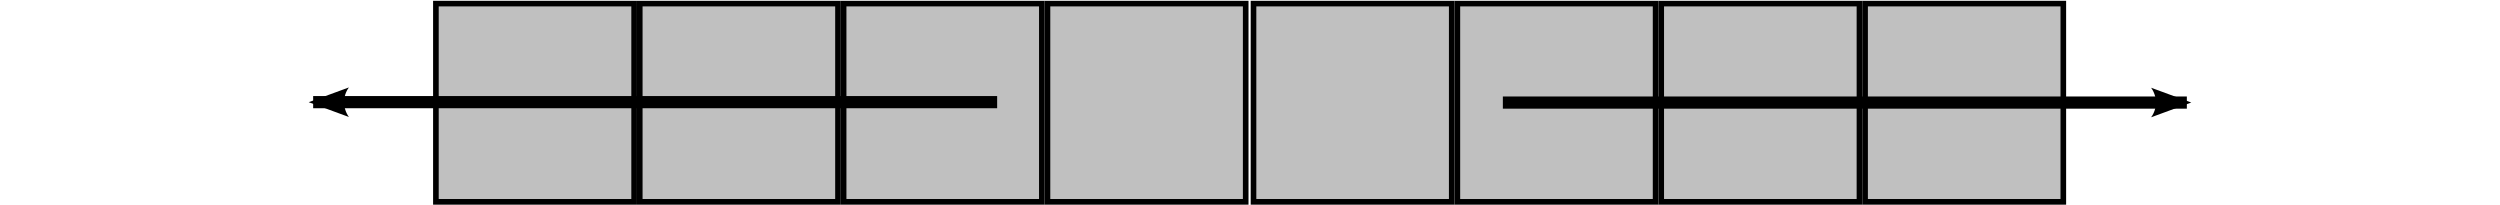<?xml version="1.0" encoding="UTF-8" standalone="no"?>
<!-- Created with Inkscape (http://www.inkscape.org/) -->

<svg
   xmlns:dc="http://purl.org/dc/elements/1.1/"
   xmlns:cc="http://creativecommons.org/ns#"
   xmlns:rdf="http://www.w3.org/1999/02/22-rdf-syntax-ns#"
   xmlns:svg="http://www.w3.org/2000/svg"
   xmlns="http://www.w3.org/2000/svg"
   xmlns:sodipodi="http://sodipodi.sourceforge.net/DTD/sodipodi-0.dtd"
   xmlns:inkscape="http://www.inkscape.org/namespaces/inkscape"
   width="1683.603"
   height="137.867"
   id="svg2"
   version="1.1"
   inkscape:version="0.48.5 r10040"
   sodipodi:docname="arduino-variables-1.svg">
  <defs
     id="defs4">
    <marker
       inkscape:stockid="Arrow2Lend"
       orient="auto"
       refY="0"
       refX="0"
       id="Arrow2Lend"
       style="overflow:visible">
      <path
         id="path3856"
         style="fill-rule:evenodd;stroke-width:0.625;stroke-linejoin:round"
         d="M 8.719,4.034 -2.207,0.016 8.719,-4.002 C 6.973,-1.63 6.983,1.616 8.719,4.034 z"
         transform="matrix(-1.1,0,0,-1.1,-1.1,0)"
         inkscape:connector-curvature="0" />
    </marker>
    <marker
       inkscape:stockid="Arrow2Lend"
       orient="auto"
       refY="0"
       refX="0"
       id="Arrow2Lend-0"
       style="overflow:visible">
      <path
         inkscape:connector-curvature="0"
         id="path3856-9"
         style="fill-rule:evenodd;stroke-width:0.625;stroke-linejoin:round"
         d="M 8.719,4.034 -2.207,0.016 8.719,-4.002 C 6.973,-1.63 6.983,1.616 8.719,4.034 z"
         transform="matrix(-1.1,0,0,-1.1,-1.1,0)" />
    </marker>
  </defs>
  <sodipodi:namedview
     id="base"
     pagecolor="#ffffff"
     bordercolor="#666666"
     borderopacity="1.0"
     inkscape:pageopacity="0.0"
     inkscape:pageshadow="2"
     inkscape:zoom="0.49497475"
     inkscape:cx="842.22036"
     inkscape:cy="38.410125"
     inkscape:document-units="px"
     inkscape:current-layer="layer1"
     showgrid="false"
     inkscape:window-width="1366"
     inkscape:window-height="668"
     inkscape:window-x="0"
     inkscape:window-y="28"
     inkscape:window-maximized="1"
     units="px"
     fit-margin-top="0"
     fit-margin-left="200"
     fit-margin-right="200"
     fit-margin-bottom="0" />
  <g
     inkscape:label="Layer 1"
     inkscape:groupmode="layer"
     id="layer1"
     transform="translate(469.956,-722.808)">
    <path
       style="color:#000000;fill:#c0c0c0;fill-opacity:1;stroke:#000000;stroke-width:3.788;stroke-linecap:round;stroke-linejoin:miter;stroke-miterlimit:4;stroke-opacity:1;stroke-dashoffset:0;marker:none;visibility:visible;display:inline;overflow:visible;enable-background:accumulate"
       d="M -176.404,725.235 -42.906,725.235 -42.906,858.734 -176.404,858.734 z"
       id="rect2985"
       inkscape:connector-curvature="0" />
    <path
       style="color:#000000;fill:#c0c0c0;fill-opacity:1;stroke:#000000;stroke-width:3.788;stroke-linecap:round;stroke-linejoin:miter;stroke-miterlimit:4;stroke-opacity:1;stroke-dashoffset:0;marker:none;visibility:visible;display:inline;overflow:visible;enable-background:accumulate"
       d="M 786.066,725.235 919.564,725.235 919.564,858.734 786.066,858.734 z"
       id="rect2985-6"
       inkscape:connector-curvature="0" />
    <path
       style="color:#000000;fill:#c0c0c0;fill-opacity:1;stroke:#000000;stroke-width:3.788;stroke-linecap:round;stroke-linejoin:miter;stroke-miterlimit:4;stroke-opacity:1;stroke-dashoffset:0;marker:none;visibility:visible;display:inline;overflow:visible;enable-background:accumulate"
       d="M -39.118,725.235 94.38,725.235 94.38,858.734 -39.118,858.734 z"
       id="rect2985-8"
       inkscape:connector-curvature="0" />
    <path
       style="color:#000000;fill:#c0c0c0;fill-opacity:1;stroke:#000000;stroke-width:3.788;stroke-linecap:round;stroke-linejoin:miter;stroke-miterlimit:4;stroke-opacity:1;stroke-dashoffset:0;marker:none;visibility:visible;display:inline;overflow:visible;enable-background:accumulate"
       d="M 648.779,725.235 782.277,725.235 782.277,858.734 648.779,858.734 z"
       id="rect2985-9"
       inkscape:connector-curvature="0" />
    <path
       style="color:#000000;fill:#c0c0c0;fill-opacity:1;stroke:#000000;stroke-width:3.788;stroke-linecap:round;stroke-linejoin:miter;stroke-miterlimit:4;stroke-opacity:1;stroke-dashoffset:0;marker:none;visibility:visible;display:inline;overflow:visible;enable-background:accumulate"
       d="M 98.168,725.235 231.667,725.235 231.667,858.734 98.168,858.734 z"
       id="rect2985-7"
       inkscape:connector-curvature="0" />
    <path
       style="color:#000000;fill:#c0c0c0;fill-opacity:1;stroke:#000000;stroke-width:3.788;stroke-linecap:round;stroke-linejoin:miter;stroke-miterlimit:4;stroke-opacity:1;stroke-dashoffset:0;marker:none;visibility:visible;display:inline;overflow:visible;enable-background:accumulate"
       d="M 511.493,725.235 644.991,725.235 644.991,858.734 511.493,858.734 z"
       id="rect2985-1"
       inkscape:connector-curvature="0" />
    <path
       style="fill:none;stroke:#000000;stroke-width:8.2;stroke-linecap:butt;stroke-linejoin:miter;stroke-miterlimit:4;stroke-opacity:1;stroke-dasharray:none;marker-end:url(#Arrow2Lend)"
       d="M 201.563,791.597 -259.066,791.597"
       id="path3829"
       inkscape:connector-curvature="0" />
    <path
       style="fill:none;stroke:#000000;stroke-width:8.2;stroke-linecap:butt;stroke-linejoin:miter;stroke-miterlimit:4;stroke-opacity:1;stroke-dasharray:none;marker-end:url(#Arrow2Lend)"
       d="M 542.128,791.886 1002.758,791.886"
       id="path3829-8"
       inkscape:connector-curvature="0" />
    <path
       style="color:#000000;fill:#c0c0c0;fill-opacity:1;stroke:#000000;stroke-width:3.788;stroke-linecap:round;stroke-linejoin:miter;stroke-miterlimit:4;stroke-opacity:1;stroke-dashoffset:0;marker:none;visibility:visible;display:inline;overflow:visible;enable-background:accumulate"
       d="M 235.455,725.235 368.953,725.235 368.953,858.734 235.455,858.734 z"
       id="rect2985-7-2"
       inkscape:connector-curvature="0" />
    <path
       style="color:#000000;fill:#c0c0c0;fill-opacity:1;stroke:#000000;stroke-width:3.788;stroke-linecap:round;stroke-linejoin:miter;stroke-miterlimit:4;stroke-opacity:1;stroke-dashoffset:0;marker:none;visibility:visible;display:inline;overflow:visible;enable-background:accumulate"
       d="M 374.206,725.235 507.705,725.235 507.705,858.734 374.206,858.734 z"
       id="rect2985-7-3"
       inkscape:connector-curvature="0" />
  </g>
</svg>
